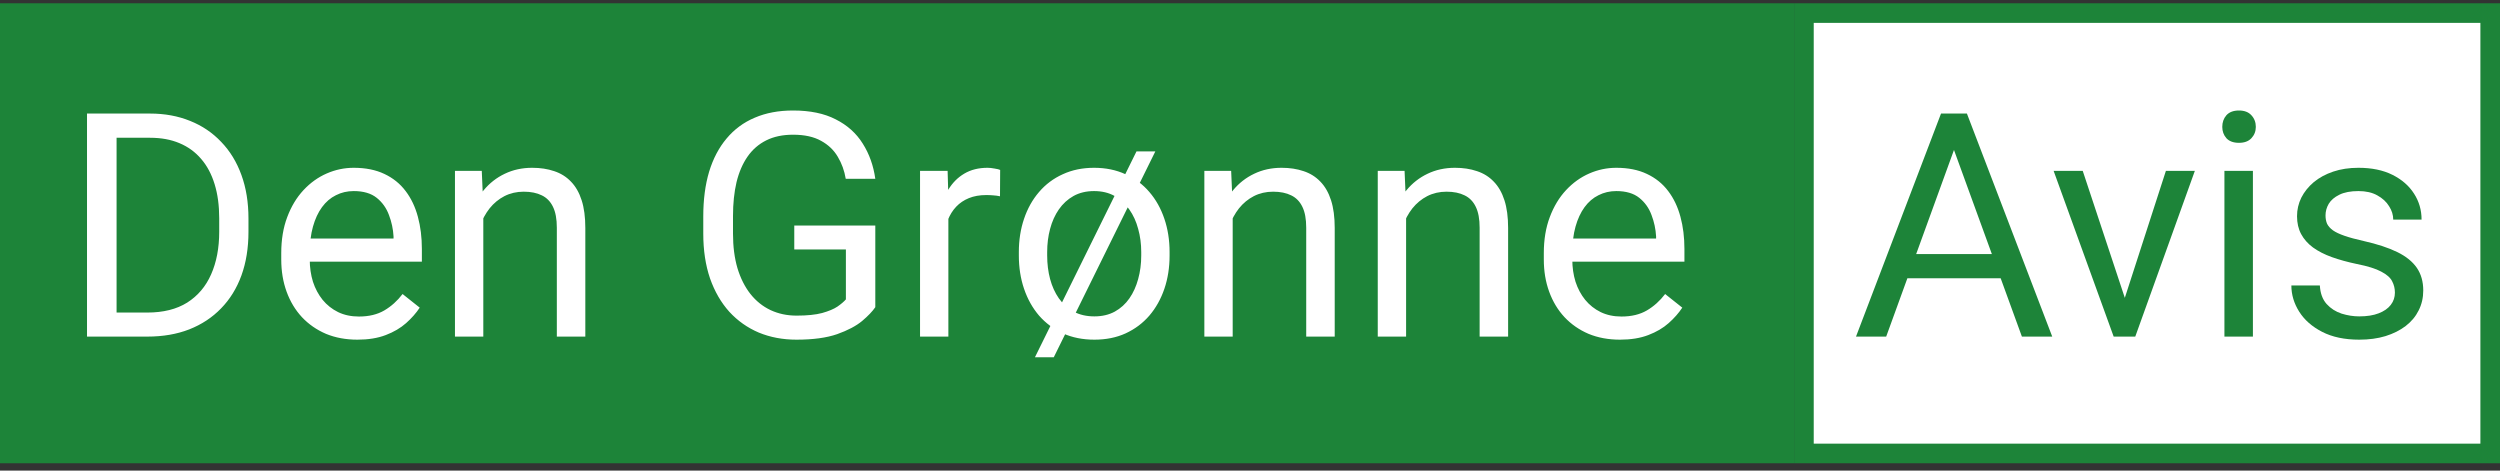 <svg width="255" height="48" viewBox="0 0 255 48" fill="none" xmlns="http://www.w3.org/2000/svg">
<rect x="0" y="0" width="255" height="48" fill="#333333" stroke="none"/>
<rect y="0.333" width="183" height="46.919" fill="#1D8439"/>
<rect x="184" y="1.333" width="70" height="44.919" fill="white" stroke="#1D8439" stroke-width="2"/>
<path d="M15.031 34.333H10.281L10.312 31.88H15.031C16.656 31.88 18.01 31.542 19.094 30.865C20.177 30.177 20.99 29.219 21.531 27.99C22.083 26.75 22.359 25.302 22.359 23.646V22.255C22.359 20.953 22.203 19.797 21.891 18.787C21.578 17.766 21.12 16.906 20.516 16.208C19.912 15.5 19.172 14.964 18.297 14.599C17.432 14.234 16.438 14.052 15.312 14.052H10.188V11.583H15.312C16.802 11.583 18.162 11.833 19.391 12.333C20.62 12.823 21.677 13.537 22.562 14.474C23.458 15.401 24.146 16.526 24.625 17.849C25.104 19.162 25.344 20.641 25.344 22.287V23.646C25.344 25.292 25.104 26.776 24.625 28.099C24.146 29.412 23.453 30.531 22.547 31.458C21.651 32.385 20.568 33.099 19.297 33.599C18.037 34.089 16.615 34.333 15.031 34.333ZM11.891 11.583V34.333H8.875V11.583H11.891ZM36.453 34.646C35.276 34.646 34.208 34.448 33.25 34.052C32.302 33.646 31.484 33.078 30.797 32.349C30.12 31.62 29.599 30.755 29.234 29.755C28.87 28.755 28.688 27.662 28.688 26.474V25.818C28.688 24.443 28.891 23.219 29.297 22.146C29.703 21.062 30.255 20.146 30.953 19.396C31.651 18.646 32.443 18.078 33.328 17.693C34.214 17.307 35.13 17.115 36.078 17.115C37.286 17.115 38.328 17.323 39.203 17.74C40.089 18.156 40.812 18.74 41.375 19.49C41.938 20.229 42.354 21.104 42.625 22.115C42.896 23.115 43.031 24.208 43.031 25.396V26.693H30.406V24.333H40.141V24.115C40.099 23.365 39.943 22.635 39.672 21.927C39.411 21.219 38.995 20.635 38.422 20.177C37.849 19.719 37.068 19.49 36.078 19.49C35.422 19.49 34.818 19.63 34.266 19.912C33.714 20.182 33.24 20.589 32.844 21.13C32.448 21.672 32.141 22.333 31.922 23.115C31.703 23.896 31.594 24.797 31.594 25.818V26.474C31.594 27.276 31.703 28.031 31.922 28.74C32.151 29.438 32.479 30.052 32.906 30.583C33.344 31.115 33.87 31.531 34.484 31.833C35.109 32.135 35.818 32.286 36.609 32.286C37.63 32.286 38.495 32.078 39.203 31.662C39.911 31.245 40.531 30.688 41.062 29.99L42.812 31.38C42.448 31.932 41.984 32.458 41.422 32.958C40.859 33.458 40.167 33.865 39.344 34.177C38.531 34.49 37.568 34.646 36.453 34.646ZM49.297 21.037V34.333H46.406V17.427H49.141L49.297 21.037ZM48.609 25.24L47.406 25.193C47.417 24.037 47.589 22.969 47.922 21.99C48.255 21 48.724 20.141 49.328 19.412C49.932 18.682 50.651 18.12 51.484 17.724C52.328 17.318 53.26 17.115 54.281 17.115C55.115 17.115 55.865 17.229 56.531 17.458C57.198 17.677 57.766 18.031 58.234 18.521C58.714 19.01 59.078 19.646 59.328 20.427C59.578 21.198 59.703 22.141 59.703 23.255V34.333H56.797V23.224C56.797 22.339 56.667 21.63 56.406 21.099C56.146 20.557 55.766 20.167 55.266 19.927C54.766 19.677 54.151 19.552 53.422 19.552C52.703 19.552 52.047 19.703 51.453 20.005C50.87 20.307 50.365 20.724 49.938 21.255C49.521 21.787 49.193 22.396 48.953 23.083C48.724 23.76 48.609 24.479 48.609 25.24ZM89.281 23.005V31.333C89 31.75 88.552 32.219 87.938 32.74C87.323 33.25 86.474 33.698 85.391 34.083C84.318 34.458 82.932 34.646 81.234 34.646C79.849 34.646 78.573 34.406 77.406 33.927C76.25 33.438 75.245 32.729 74.391 31.802C73.547 30.865 72.891 29.729 72.422 28.396C71.963 27.052 71.734 25.531 71.734 23.833V22.068C71.734 20.37 71.932 18.854 72.328 17.521C72.734 16.188 73.328 15.057 74.109 14.13C74.891 13.193 75.849 12.484 76.984 12.005C78.12 11.516 79.422 11.271 80.891 11.271C82.63 11.271 84.083 11.573 85.25 12.177C86.427 12.771 87.344 13.594 88 14.646C88.667 15.698 89.094 16.896 89.281 18.24H86.266C86.13 17.417 85.859 16.667 85.453 15.99C85.057 15.312 84.49 14.771 83.75 14.365C83.01 13.948 82.057 13.74 80.891 13.74C79.838 13.74 78.927 13.932 78.156 14.318C77.385 14.703 76.75 15.255 76.25 15.974C75.75 16.693 75.375 17.562 75.125 18.583C74.885 19.604 74.766 20.755 74.766 22.037V23.833C74.766 25.146 74.917 26.318 75.219 27.349C75.531 28.38 75.974 29.26 76.547 29.99C77.12 30.708 77.802 31.255 78.594 31.63C79.396 32.005 80.281 32.193 81.25 32.193C82.323 32.193 83.193 32.104 83.859 31.927C84.526 31.74 85.047 31.521 85.422 31.271C85.797 31.01 86.083 30.766 86.281 30.537V25.443H81.016V23.005H89.281ZM96.734 20.083V34.333H93.844V17.427H96.656L96.734 20.083ZM102.016 17.333L102 20.021C101.76 19.969 101.531 19.938 101.312 19.927C101.104 19.906 100.865 19.896 100.594 19.896C99.927 19.896 99.338 20 98.828 20.208C98.318 20.417 97.885 20.708 97.531 21.083C97.177 21.458 96.896 21.906 96.688 22.427C96.49 22.938 96.359 23.5 96.297 24.115L95.484 24.583C95.484 23.562 95.583 22.604 95.781 21.708C95.99 20.812 96.307 20.021 96.734 19.333C97.162 18.635 97.703 18.094 98.359 17.708C99.026 17.312 99.818 17.115 100.734 17.115C100.943 17.115 101.182 17.141 101.453 17.193C101.724 17.234 101.911 17.281 102.016 17.333ZM117.844 15.443L107.484 36.443H105.562L115.922 15.443H117.844ZM103.922 26.068V25.708C103.922 24.49 104.099 23.359 104.453 22.318C104.807 21.266 105.318 20.354 105.984 19.583C106.651 18.802 107.458 18.198 108.406 17.771C109.354 17.333 110.417 17.115 111.594 17.115C112.781 17.115 113.849 17.333 114.797 17.771C115.755 18.198 116.568 18.802 117.234 19.583C117.901 20.354 118.411 21.266 118.766 22.318C119.12 23.359 119.297 24.49 119.297 25.708V26.068C119.297 27.287 119.12 28.417 118.766 29.458C118.411 30.5 117.901 31.412 117.234 32.193C116.568 32.964 115.76 33.568 114.812 34.005C113.875 34.432 112.812 34.646 111.625 34.646C110.438 34.646 109.37 34.432 108.422 34.005C107.474 33.568 106.661 32.964 105.984 32.193C105.318 31.412 104.807 30.5 104.453 29.458C104.099 28.417 103.922 27.287 103.922 26.068ZM106.812 25.708V26.068C106.812 26.912 106.911 27.708 107.109 28.458C107.307 29.198 107.604 29.854 108 30.427C108.406 31 108.911 31.453 109.516 31.787C110.12 32.109 110.823 32.271 111.625 32.271C112.417 32.271 113.109 32.109 113.703 31.787C114.307 31.453 114.807 31 115.203 30.427C115.599 29.854 115.896 29.198 116.094 28.458C116.302 27.708 116.406 26.912 116.406 26.068V25.708C116.406 24.875 116.302 24.089 116.094 23.349C115.896 22.599 115.594 21.938 115.188 21.365C114.792 20.781 114.292 20.323 113.688 19.99C113.094 19.656 112.396 19.49 111.594 19.49C110.802 19.49 110.104 19.656 109.5 19.99C108.906 20.323 108.406 20.781 108 21.365C107.604 21.938 107.307 22.599 107.109 23.349C106.911 24.089 106.812 24.875 106.812 25.708ZM125.734 21.037V34.333H122.844V17.427H125.578L125.734 21.037ZM125.047 25.24L123.844 25.193C123.854 24.037 124.026 22.969 124.359 21.99C124.693 21 125.161 20.141 125.766 19.412C126.37 18.682 127.089 18.12 127.922 17.724C128.766 17.318 129.698 17.115 130.719 17.115C131.552 17.115 132.302 17.229 132.969 17.458C133.635 17.677 134.203 18.031 134.672 18.521C135.151 19.01 135.516 19.646 135.766 20.427C136.016 21.198 136.141 22.141 136.141 23.255V34.333H133.234V23.224C133.234 22.339 133.104 21.63 132.844 21.099C132.583 20.557 132.203 20.167 131.703 19.927C131.203 19.677 130.589 19.552 129.859 19.552C129.141 19.552 128.484 19.703 127.891 20.005C127.307 20.307 126.802 20.724 126.375 21.255C125.958 21.787 125.63 22.396 125.391 23.083C125.161 23.76 125.047 24.479 125.047 25.24ZM143.422 21.037V34.333H140.531V17.427H143.266L143.422 21.037ZM142.734 25.24L141.531 25.193C141.542 24.037 141.714 22.969 142.047 21.99C142.38 21 142.849 20.141 143.453 19.412C144.057 18.682 144.776 18.12 145.609 17.724C146.453 17.318 147.385 17.115 148.406 17.115C149.24 17.115 149.99 17.229 150.656 17.458C151.323 17.677 151.891 18.031 152.359 18.521C152.839 19.01 153.203 19.646 153.453 20.427C153.703 21.198 153.828 22.141 153.828 23.255V34.333H150.922V23.224C150.922 22.339 150.792 21.63 150.531 21.099C150.271 20.557 149.891 20.167 149.391 19.927C148.891 19.677 148.276 19.552 147.547 19.552C146.828 19.552 146.172 19.703 145.578 20.005C144.995 20.307 144.49 20.724 144.062 21.255C143.646 21.787 143.318 22.396 143.078 23.083C142.849 23.76 142.734 24.479 142.734 25.24ZM165.234 34.646C164.057 34.646 162.99 34.448 162.031 34.052C161.083 33.646 160.266 33.078 159.578 32.349C158.901 31.62 158.38 30.755 158.016 29.755C157.651 28.755 157.469 27.662 157.469 26.474V25.818C157.469 24.443 157.672 23.219 158.078 22.146C158.484 21.062 159.036 20.146 159.734 19.396C160.432 18.646 161.224 18.078 162.109 17.693C162.995 17.307 163.911 17.115 164.859 17.115C166.068 17.115 167.109 17.323 167.984 17.74C168.87 18.156 169.594 18.74 170.156 19.49C170.719 20.229 171.135 21.104 171.406 22.115C171.677 23.115 171.812 24.208 171.812 25.396V26.693H159.188V24.333H168.922V24.115C168.88 23.365 168.724 22.635 168.453 21.927C168.193 21.219 167.776 20.635 167.203 20.177C166.63 19.719 165.849 19.49 164.859 19.49C164.203 19.49 163.599 19.63 163.047 19.912C162.495 20.182 162.021 20.589 161.625 21.13C161.229 21.672 160.922 22.333 160.703 23.115C160.484 23.896 160.375 24.797 160.375 25.818V26.474C160.375 27.276 160.484 28.031 160.703 28.74C160.932 29.438 161.26 30.052 161.688 30.583C162.125 31.115 162.651 31.531 163.266 31.833C163.891 32.135 164.599 32.286 165.391 32.286C166.411 32.286 167.276 32.078 167.984 31.662C168.693 31.245 169.312 30.688 169.844 29.99L171.594 31.38C171.229 31.932 170.766 32.458 170.203 32.958C169.641 33.458 168.948 33.865 168.125 34.177C167.312 34.49 166.349 34.646 165.234 34.646Z" fill="white"/>
<path d="M199.922 13.599L192.391 34.333H189.312L197.984 11.583H199.969L199.922 13.599ZM206.234 34.333L198.688 13.599L198.641 11.583H200.625L209.328 34.333H206.234ZM205.844 25.912V28.38H193.062V25.912H205.844ZM216.297 31.724L220.922 17.427H223.875L217.797 34.333H215.859L216.297 31.724ZM212.438 17.427L217.203 31.802L217.531 34.333H215.594L209.469 17.427H212.438ZM229.797 17.427V34.333H226.891V17.427H229.797ZM226.672 12.943C226.672 12.474 226.812 12.078 227.094 11.755C227.385 11.432 227.812 11.271 228.375 11.271C228.927 11.271 229.349 11.432 229.641 11.755C229.943 12.078 230.094 12.474 230.094 12.943C230.094 13.391 229.943 13.776 229.641 14.099C229.349 14.412 228.927 14.568 228.375 14.568C227.812 14.568 227.385 14.412 227.094 14.099C226.812 13.776 226.672 13.391 226.672 12.943ZM244.281 29.849C244.281 29.432 244.188 29.047 244 28.693C243.823 28.328 243.453 28 242.891 27.708C242.339 27.406 241.505 27.146 240.391 26.927C239.453 26.729 238.604 26.495 237.844 26.224C237.094 25.953 236.453 25.625 235.922 25.24C235.401 24.854 235 24.401 234.719 23.88C234.438 23.359 234.297 22.75 234.297 22.052C234.297 21.385 234.443 20.755 234.734 20.162C235.036 19.568 235.458 19.042 236 18.583C236.552 18.125 237.214 17.766 237.984 17.505C238.755 17.245 239.615 17.115 240.562 17.115C241.917 17.115 243.073 17.354 244.031 17.833C244.99 18.312 245.724 18.953 246.234 19.755C246.745 20.547 247 21.427 247 22.396H244.109C244.109 21.927 243.969 21.474 243.688 21.037C243.417 20.589 243.016 20.219 242.484 19.927C241.964 19.635 241.323 19.49 240.562 19.49C239.76 19.49 239.109 19.615 238.609 19.865C238.12 20.104 237.76 20.412 237.531 20.787C237.312 21.162 237.203 21.557 237.203 21.974C237.203 22.287 237.255 22.568 237.359 22.818C237.474 23.057 237.672 23.281 237.953 23.49C238.234 23.688 238.63 23.875 239.141 24.052C239.651 24.229 240.302 24.406 241.094 24.583C242.479 24.896 243.62 25.271 244.516 25.708C245.411 26.146 246.078 26.682 246.516 27.318C246.953 27.953 247.172 28.724 247.172 29.63C247.172 30.37 247.016 31.047 246.703 31.662C246.401 32.276 245.958 32.807 245.375 33.255C244.802 33.693 244.115 34.036 243.312 34.286C242.521 34.526 241.63 34.646 240.641 34.646C239.151 34.646 237.891 34.38 236.859 33.849C235.828 33.318 235.047 32.63 234.516 31.787C233.984 30.943 233.719 30.052 233.719 29.115H236.625C236.667 29.906 236.896 30.537 237.312 31.005C237.729 31.464 238.24 31.792 238.844 31.99C239.448 32.177 240.047 32.271 240.641 32.271C241.432 32.271 242.094 32.167 242.625 31.958C243.167 31.75 243.578 31.464 243.859 31.099C244.141 30.734 244.281 30.318 244.281 29.849Z" fill="#1D8439"/>
</svg>
